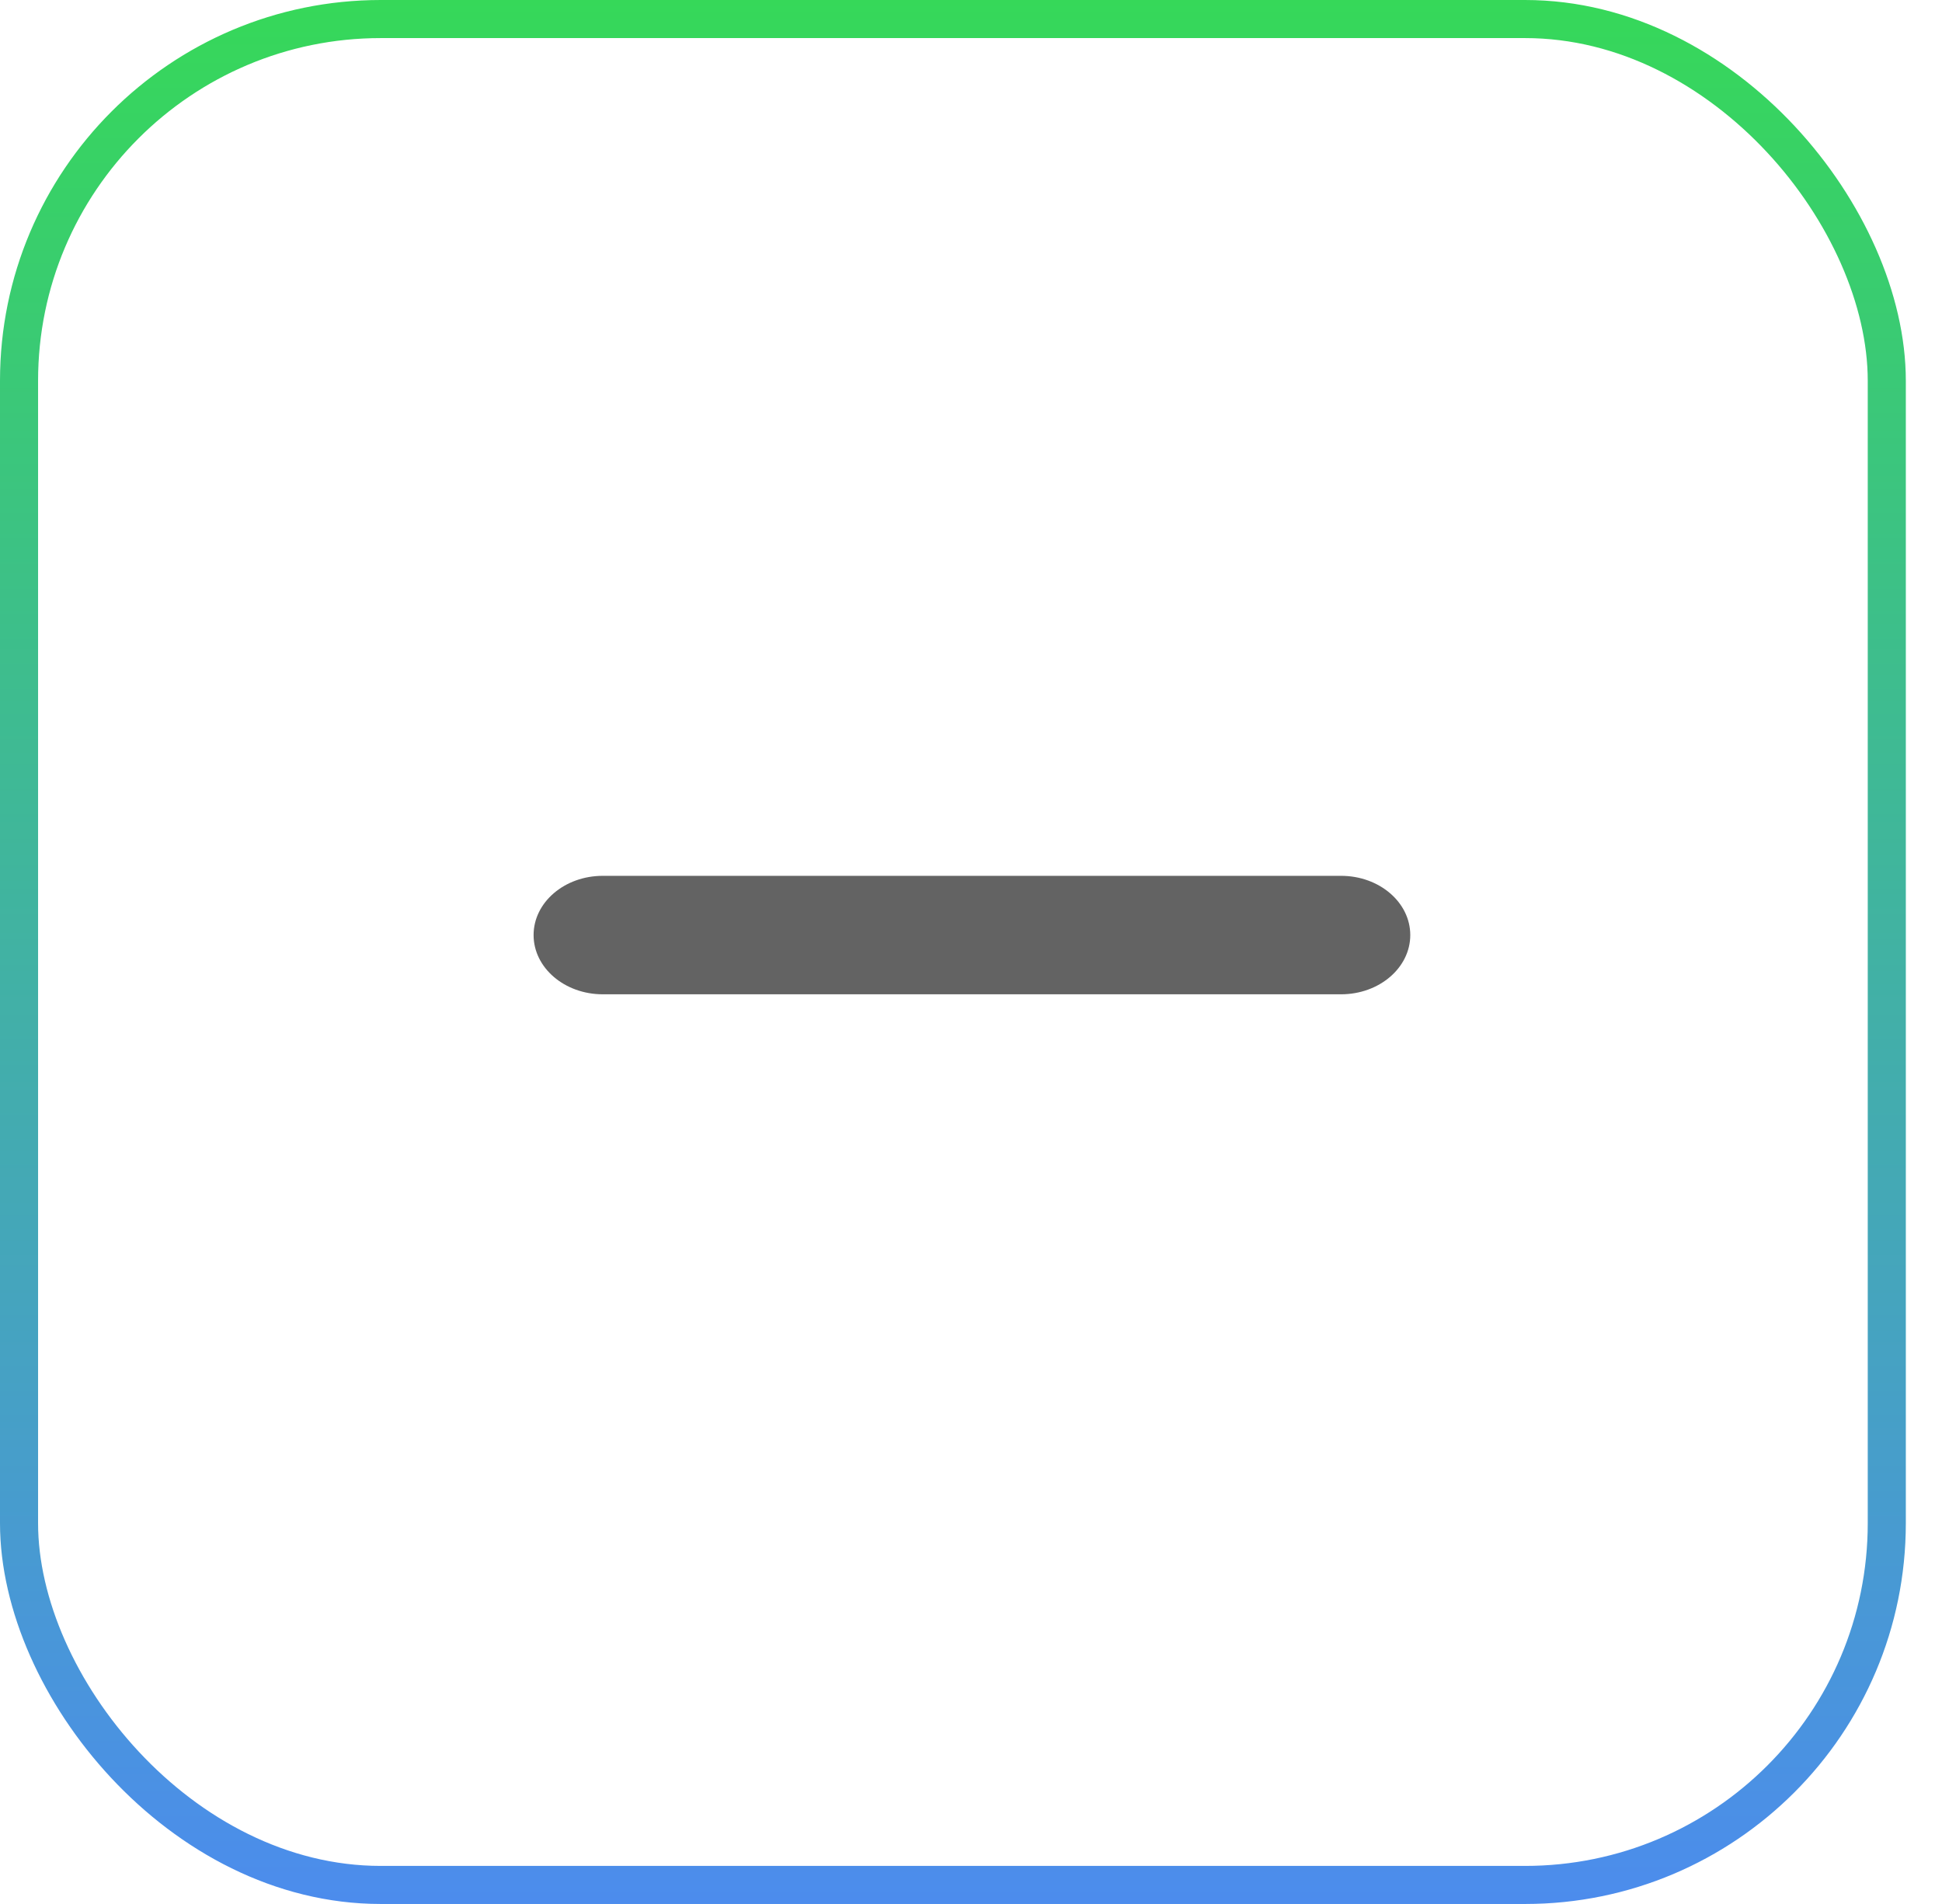 <svg width="51" height="50" viewBox="0 0 51 50" fill="none" xmlns="http://www.w3.org/2000/svg">
<g filter="url(#filter0_b_4261_38066)">
<rect width="50.05" height="50" rx="10" fill="white"/>
<rect x="0.5" y="0.5" width="49.05" height="49" rx="9.5" stroke="url(#paint0_linear_4261_38066)"/>
</g>
<path fill-rule="evenodd" clip-rule="evenodd" d="M14.013 24.555C14.013 23.696 14.826 23 15.83 23H35.218C36.222 23 37.036 23.696 37.036 24.555C37.036 25.414 36.222 26.111 35.218 26.111H15.83C14.826 26.111 14.013 25.414 14.013 24.555Z" fill="#636363"/>
<defs>
<filter id="filter0_b_4261_38066" x="-6" y="-6" width="62.05" height="62" filterUnits="userSpaceOnUse" color-interpolation-filters="sRGB">
<feFlood flood-opacity="0" result="BackgroundImageFix"/>
<feGaussianBlur in="BackgroundImageFix" stdDeviation="3"/>
<feComposite in2="SourceAlpha" operator="in" result="effect1_backgroundBlur_4261_38066"/>
<feBlend mode="normal" in="SourceGraphic" in2="effect1_backgroundBlur_4261_38066" result="shape"/>
</filter>
<linearGradient id="paint0_linear_4261_38066" x1="25.025" y1="0" x2="25.025" y2="50" gradientUnits="userSpaceOnUse">
<stop stop-color="#36D859"/>
<stop offset="1" stop-color="#4C8CED"/>
</linearGradient>
</defs>
</svg>
